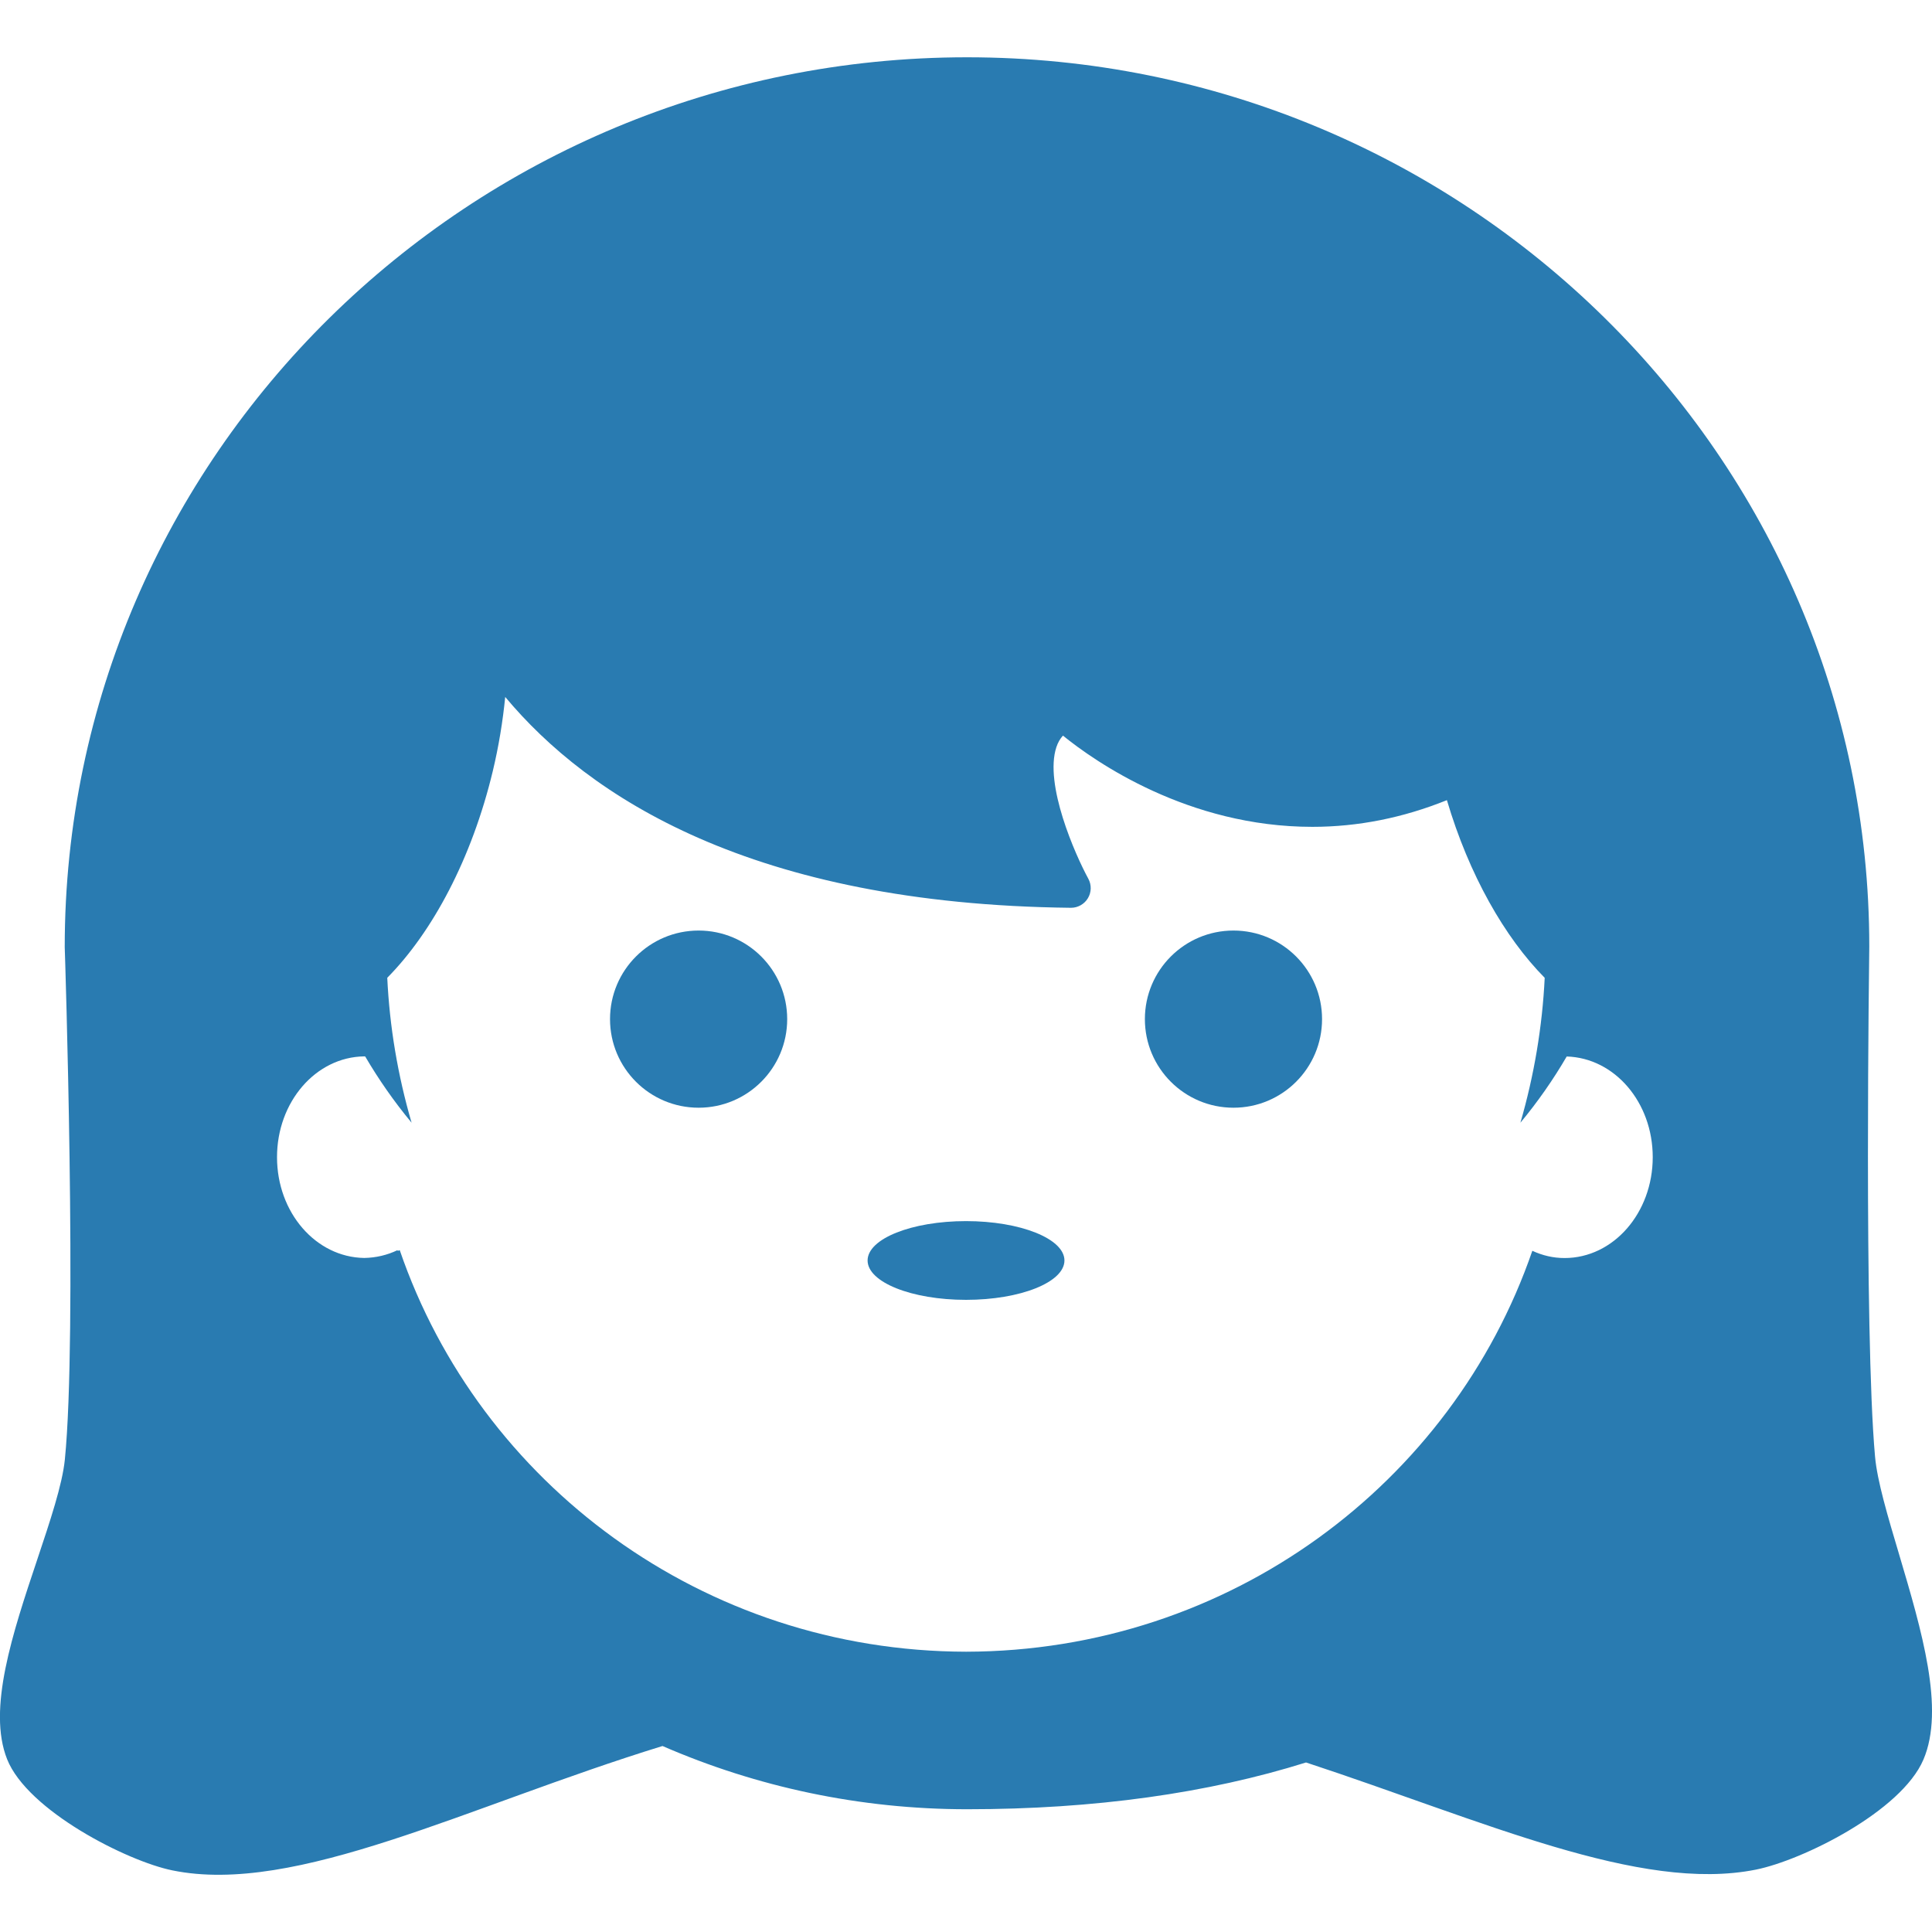 <?xml version="1.0"?>
<svg xmlns="http://www.w3.org/2000/svg" xmlns:xlink="http://www.w3.org/1999/xlink" version="1.1" id="Capa_1" x="0px" y="0px" width="512px" height="512px" viewBox="0 0 49.071 49.071" style="enable-background:new 0 0 49.071 49.071;" xml:space="preserve"><g><g>
	<g>
		<ellipse cx="24.536" cy="32.015" rx="2.5" ry="1" data-original="#000000" class="active-path" data-old_color="#000000" fill="#297BB1"/>
		<circle cx="17.744" cy="25.885" r="2.25" data-original="#000000" class="active-path" data-old_color="#000000" fill="#297BB1"/>
		<circle cx="31.329" cy="25.885" r="2.25" data-original="#000000" class="active-path" data-old_color="#000000" fill="#297BB1"/>
		<path d="M48.235,39.478c-0.285-0.957-0.556-1.861-0.611-2.485c-0.285-3.174-0.146-12.85-0.146-12.954    c0-12.453-10.278-22.584-22.916-22.584c-12.637,0-22.918,10.131-22.918,22.601c0.004,0.098,0.322,9.833,0.003,13.016    c-0.064,0.636-0.374,1.561-0.701,2.539c-0.624,1.865-1.271,3.798-0.766,5.07c0.52,1.309,3.049,2.592,4.199,2.825    c3.139,0.642,7.482-1.629,12.448-3.159c2.388,1.039,5.012,1.606,7.738,1.606c3.237,0,6.119-0.408,8.607-1.188    c4.512,1.484,8.471,3.312,11.425,2.722c1.183-0.237,3.695-1.479,4.256-2.795C49.403,43.408,48.808,41.411,48.235,39.478z     M10.153,31.753c-0.016,0.008-0.034,0.01-0.05,0.018c-0.002-0.006-0.005-0.012-0.007-0.018c-0.26,0.125-0.546,0.193-0.846,0.198    c-1.231-0.019-2.214-1.155-2.214-2.56c0-1.403,0.983-2.543,2.214-2.56c0.009,0.001,0.018,0.001,0.026,0.003    c0.342,0.584,0.734,1.146,1.178,1.682c-0.352-1.207-0.559-2.443-0.618-3.681c1.148-1.162,2.148-3.028,2.681-5.252    c0.153-0.64,0.254-1.269,0.315-1.881c2.109,2.528,6.258,5.265,14.365,5.355c0.002,0,0.004,0,0.006,0    c0.174,0,0.338-0.092,0.428-0.242c0.092-0.152,0.096-0.341,0.011-0.497c-0.332-0.61-1.125-2.4-0.81-3.344    c0.039-0.116,0.094-0.211,0.166-0.29c0.814,0.66,3.178,2.317,6.334,2.317c1.162,0,2.304-0.229,3.418-0.678    c0.562,1.899,1.466,3.482,2.484,4.513c-0.06,1.235-0.267,2.473-0.617,3.68c0.442-0.533,0.836-1.098,1.176-1.682    c1.217,0.036,2.185,1.163,2.185,2.557c0,1.414-0.998,2.562-2.24,2.562c-0.291,0-0.564-0.066-0.818-0.184    c-2.036,5.91-7.696,10.17-14.38,10.183C17.849,41.941,12.182,37.672,10.153,31.753z" data-original="#000000" class="active-path" data-old_color="#000000" fill="#297BB1"/>
	</g>
</g></g> </svg>
